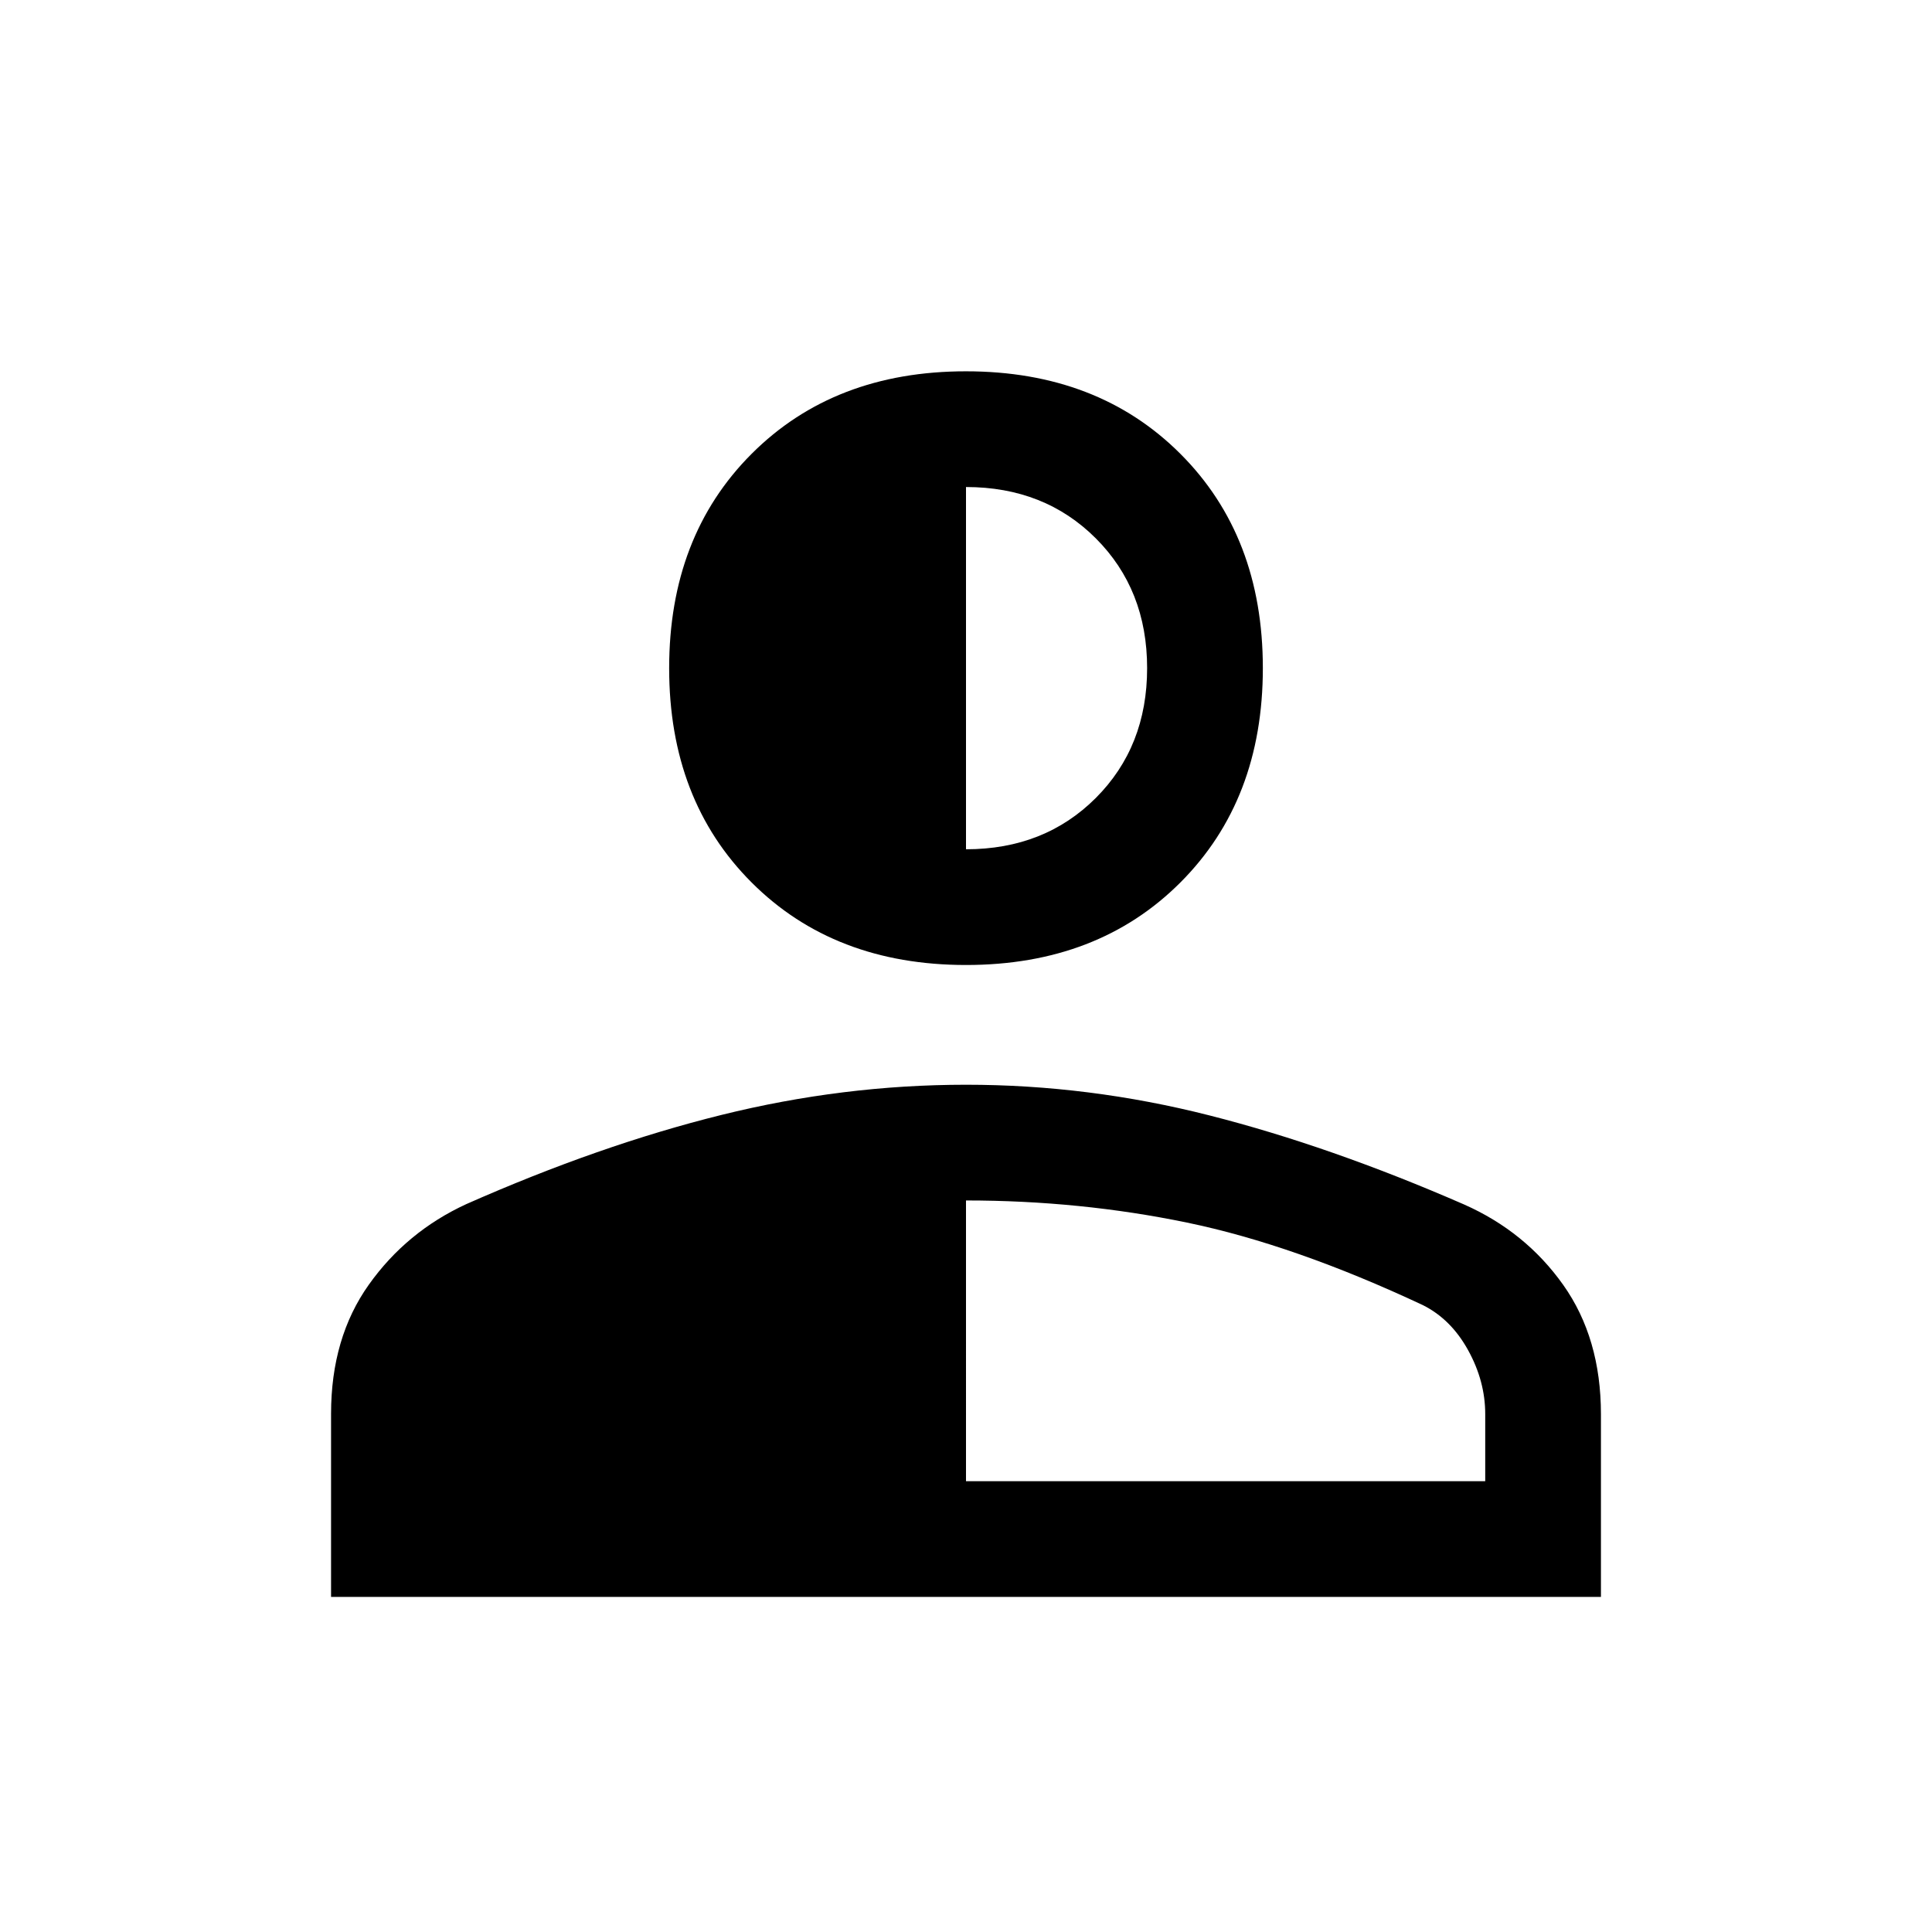 <svg xmlns="http://www.w3.org/2000/svg" height="48" viewBox="0 96 960 960" width="48"><path d="M480.022 575.5q-65.522 0-106.522-40.978t-41-106.5q0-65.522 40.978-106.522t106.5-41q65.522 0 106.522 40.978t41 106.5q0 65.522-40.978 106.522t-106.5 41ZM164.5 889.5v-91q0-37.747 18.75-64.124Q202 708 231.681 694.326 298 665 358.5 650T480 635q61 0 121 15.25t126.478 44.239Q758 708 776.75 734.452t18.75 64.289V889.5h-631ZM480 832h258v-33.372q0-16.318-8.5-31.723Q721 751.5 707 744.5q-64-30-117.175-41-53.174-11-109.825-11V832Zm0-314q39 0 64.5-25.5T570 428q0-39-25.5-64.5T480 338v180Z"/></svg>